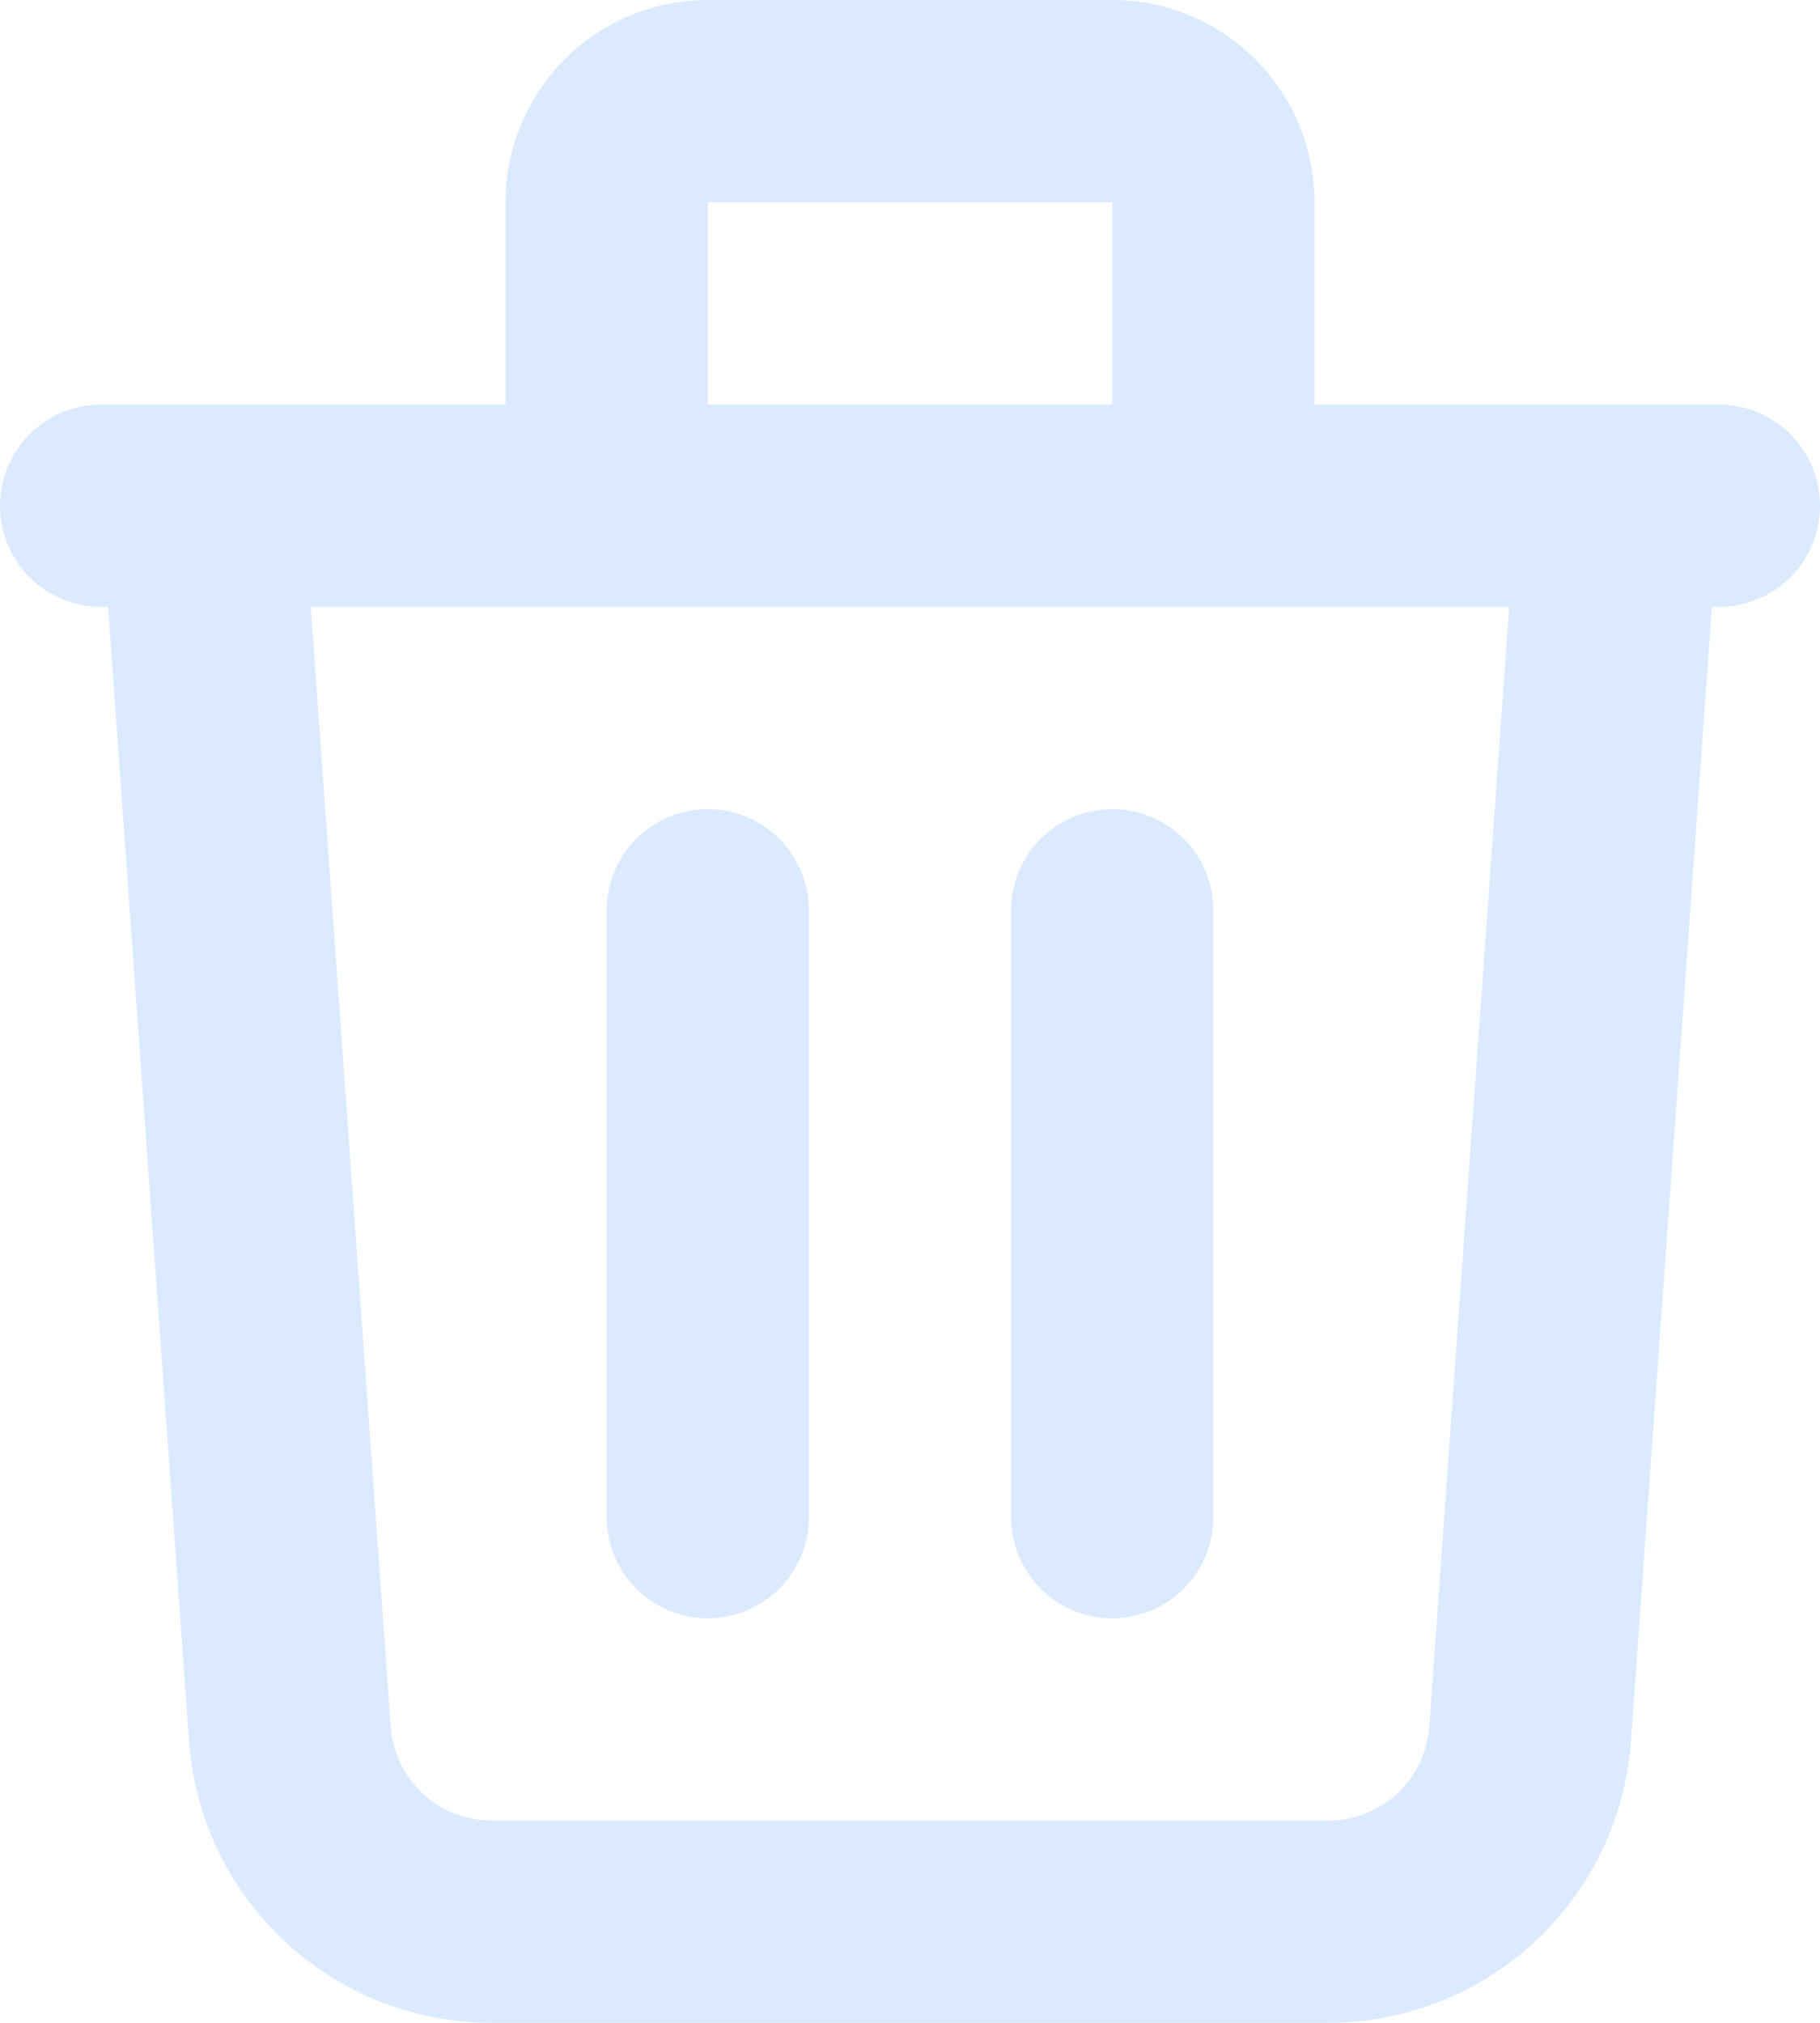 <svg width="18" height="20" fill="none" xmlns="http://www.w3.org/2000/svg"><path d="M16 5l-.867 12.142A2 2 0 0113.138 19H4.862a2 2 0 01-1.995-1.858L2 5m5 4v6m4-6v6m1-10V2a1 1 0 00-1-1H7a1 1 0 00-1 1v3M1 5h16" stroke="#DBEAFE" stroke-width="2" stroke-linecap="round" stroke-linejoin="round"/></svg>
